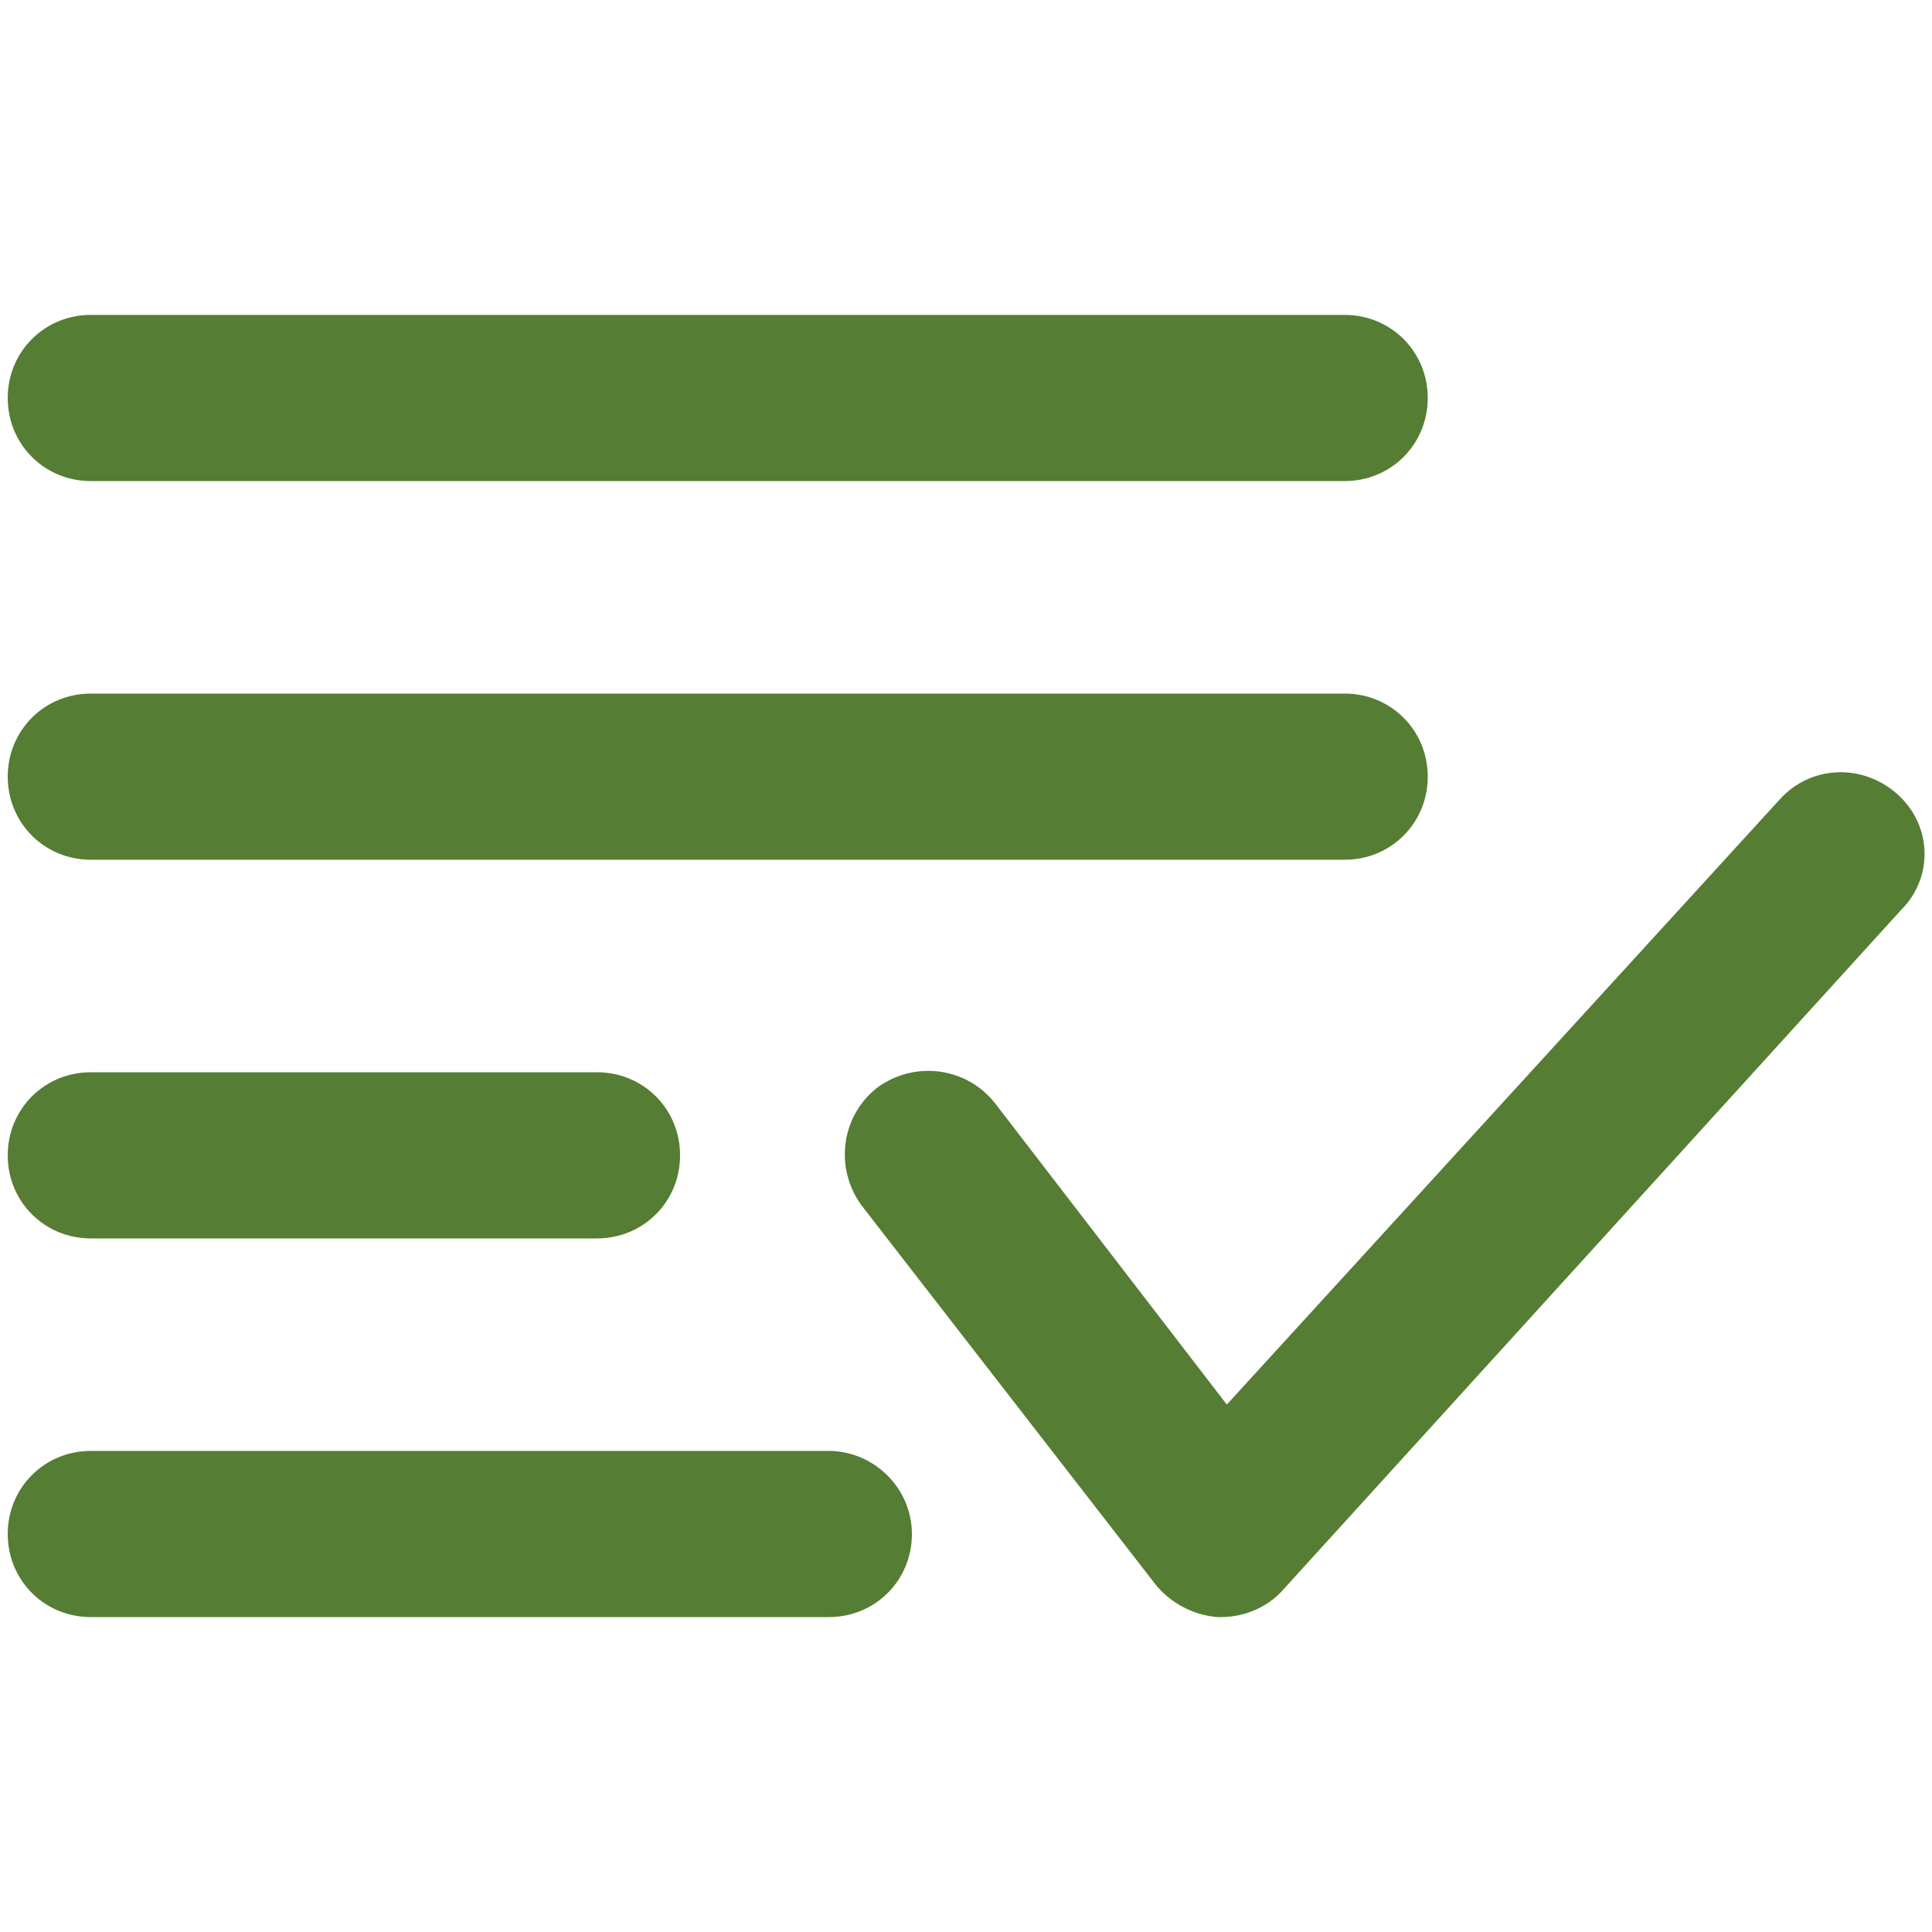 <?xml version="1.0" encoding="utf-8"?>
<!-- Generator: Adobe Illustrator 25.3.0, SVG Export Plug-In . SVG Version: 6.00 Build 0)  -->
<svg version="1.1" id="Capa_1" xmlns="http://www.w3.org/2000/svg" xmlns:xlink="http://www.w3.org/1999/xlink" x="0px" y="0px"
	 viewBox="0 0 100 100" style="enable-background:new 0 0 100 100;" xml:space="preserve">
<style type="text/css">
	.st0{fill:#557D33;}
</style>
<path class="st0" d="M0.4,20.6c0-2.4,1.9-4.3,4.3-4.3h64.9c2.4,0,4.3,1.9,4.3,4.3s-1.9,4.3-4.3,4.3H4.7C2.3,24.9,0.4,23,0.4,20.6z
	 M4.7,64.1h26.2c2.4,0,4.3-1.9,4.3-4.3s-1.9-4.3-4.3-4.3H4.7c-2.4,0-4.3,1.9-4.3,4.3S2.3,64.1,4.7,64.1z M4.7,44.5h64.9
	c2.4,0,4.3-1.9,4.3-4.3c0-2.4-1.9-4.3-4.3-4.3H4.7c-2.4,0-4.3,1.9-4.3,4.3C0.4,42.6,2.3,44.5,4.7,44.5z M42.9,75.1H4.7
	c-2.4,0-4.3,1.9-4.3,4.3c0,2.4,1.9,4.3,4.3,4.3h38.2c2.4,0,4.3-1.9,4.3-4.3C47.2,77,45.2,75.1,42.9,75.1z M98.2,41.1
	c-1.8-1.6-4.5-1.5-6.1,0.3L63.5,72.7l-12-15.6c-1.5-1.9-4.2-2.2-6.1-0.8c-1.9,1.5-2.2,4.2-0.8,6.1l15.2,19.6c0.8,1,2,1.6,3.2,1.7
	c0.1,0,0.1,0,0.2,0c1.2,0,2.4-0.5,3.2-1.4l32-35.2C100.1,45.4,100,42.7,98.2,41.1z"/>
</svg>

